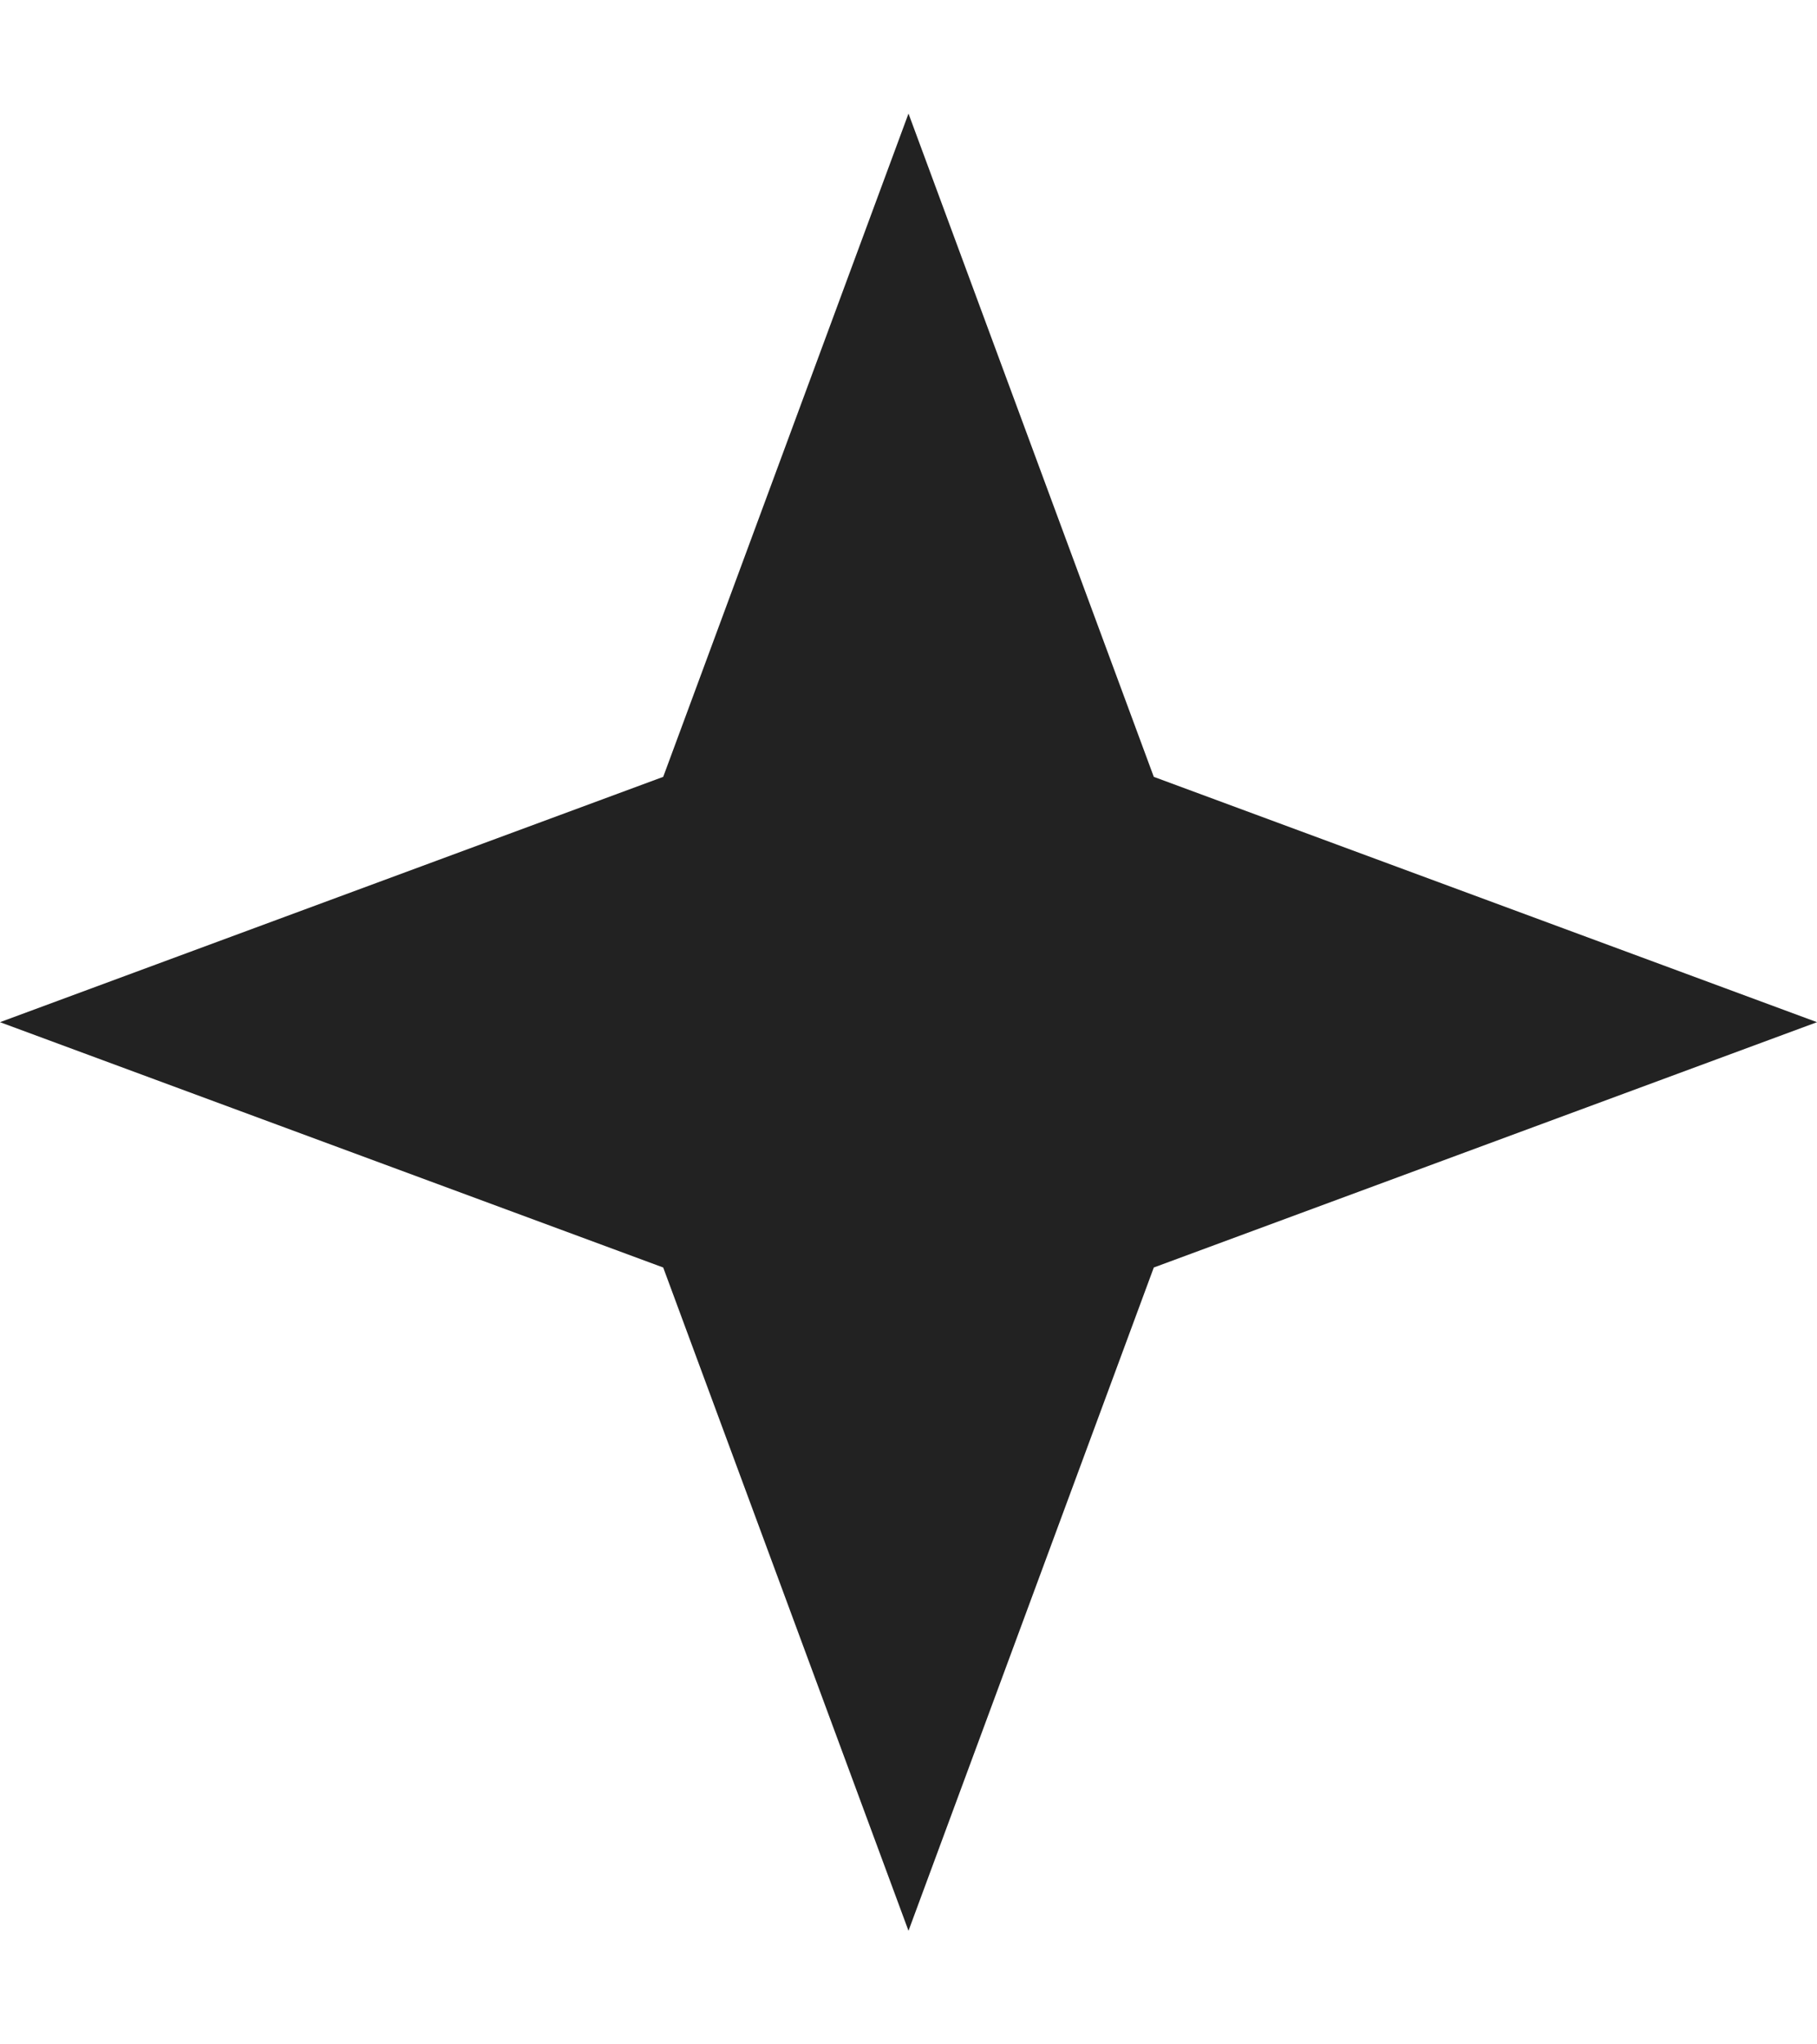 <svg width="8" height="9" viewBox="0 0 8 9" fill="none" xmlns="http://www.w3.org/2000/svg">
<path id="Star 1" d="M4 0.5L5.08 3.42L8 4.5L5.08 5.58L4 8.5L2.92 5.58L0 4.5L2.92 3.42L4 0.5Z" fill="#222222"/>
</svg>
